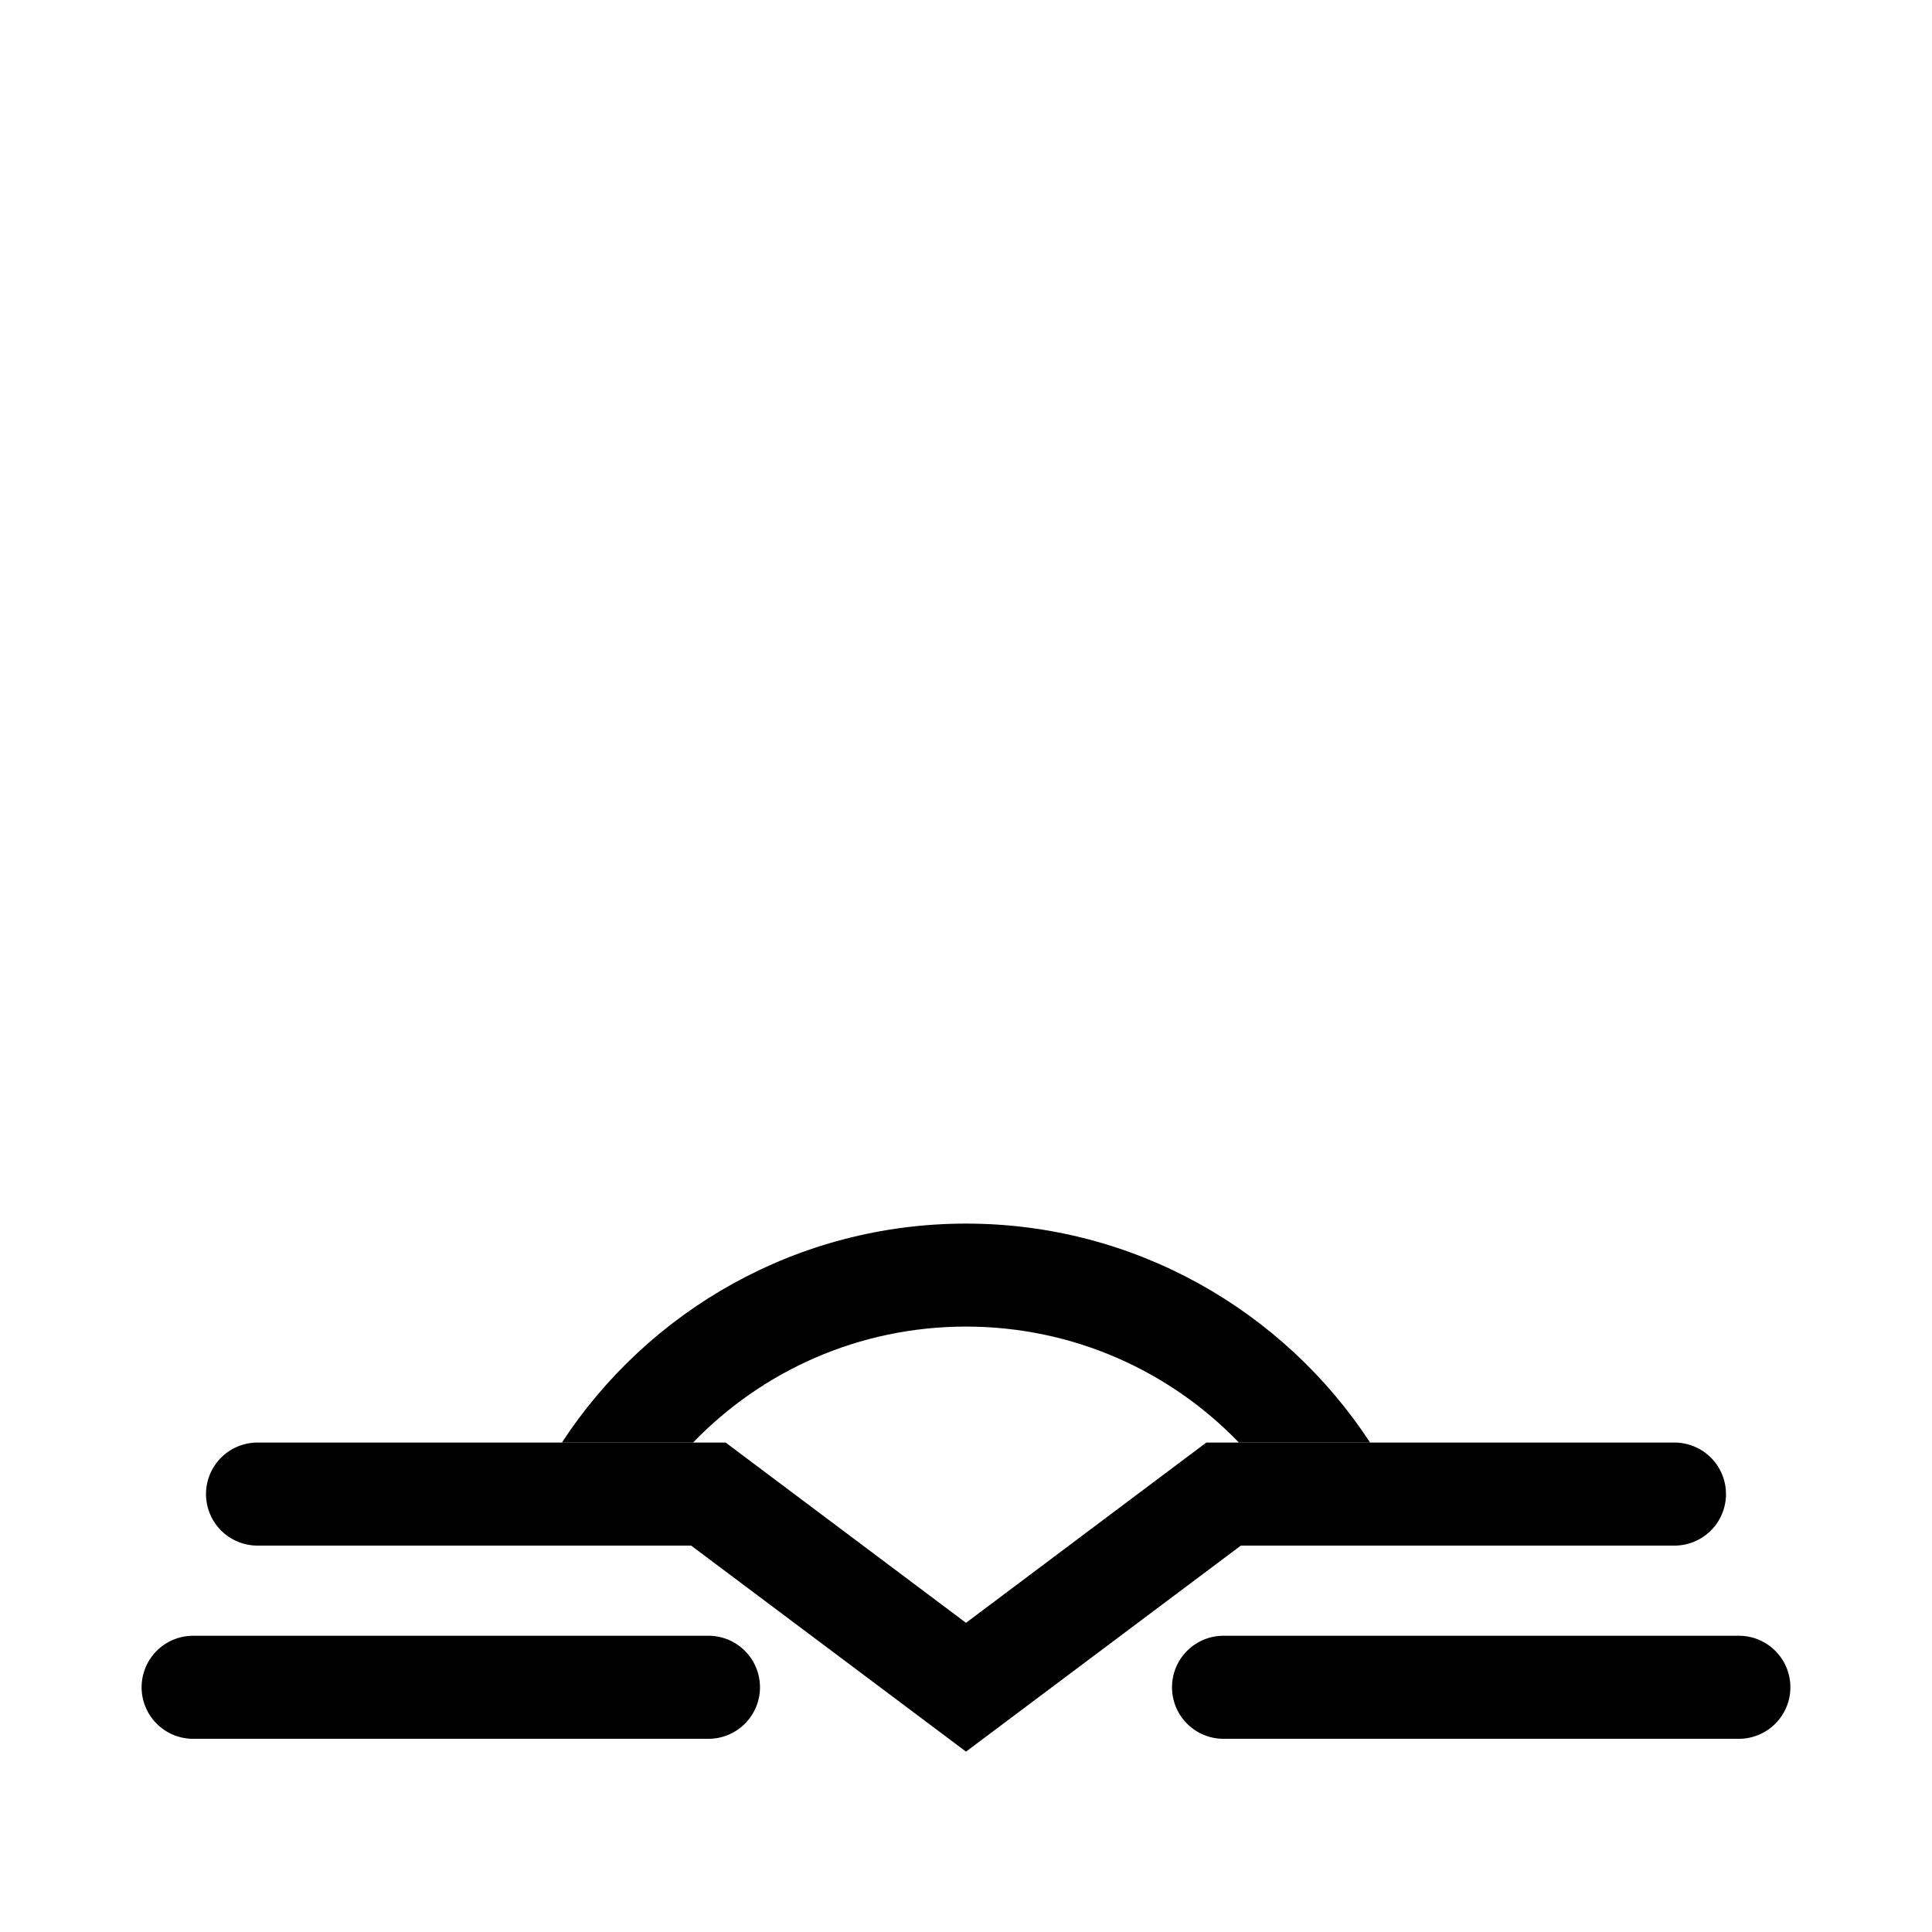 <?xml version="1.0" encoding="UTF-8" standalone="no"?>
<!-- Generator: Adobe Illustrator 22.0.1, SVG Export Plug-In . SVG Version: 6.00 Build 0)  -->

<svg
   version="1.1"
   id="Layer_1"
   x="0px"
   y="0px"
   viewBox="0 0 30 30"
   xml:space="preserve"
   sodipodi:docname="ti-11.svg"
   inkscape:version="1.2.1 (9c6d41e4, 2022-07-14)"
   inkscape:export-filename="ti-11.svg"
   inkscape:export-xdpi="96"
   inkscape:export-ydpi="96"
   width="30"
   height="30"
   xmlns:inkscape="http://www.inkscape.org/namespaces/inkscape"
   xmlns:sodipodi="http://sodipodi.sourceforge.net/DTD/sodipodi-0.dtd"
   xmlns="http://www.w3.org/2000/svg"
   xmlns:svg="http://www.w3.org/2000/svg"><defs
   id="defs134" /><sodipodi:namedview
   id="namedview132"
   pagecolor="#ffffff"
   bordercolor="#666666"
   borderopacity="1.0"
   inkscape:showpageshadow="2"
   inkscape:pageopacity="0.0"
   inkscape:pagecheckerboard="0"
   inkscape:deskcolor="#d1d1d1"
   showgrid="true"
   inkscape:zoom="25.231331"
   inkscape:cx="15.199357"
   inkscape:cy="22.472061"
   inkscape:window-width="1280"
   inkscape:window-height="456"
   inkscape:window-x="0"
   inkscape:window-y="23"
   inkscape:window-maximized="0"
   inkscape:current-layer="g2053"
   showguides="true"><inkscape:grid
     type="xygrid"
     id="grid726"
     originx="0"
     originy="0" /><sodipodi:guide
     position="0.067,0.333"
     orientation="0,-1"
     id="guide728"
     inkscape:locked="false" /></sodipodi:namedview>

<g
   id="g2053"
   transform="translate(0,0.199)"
   style="stroke:none;fill:#000000"><path
     style="color:#000000;fill:#000000;stroke:none;stroke-linecap:round;-inkscape-stroke:none"
     d="M 3,25.201 A 0.8,0.8 0 0 0 2.199,26 0.8,0.8 0 0 0 3,26.801 h 8 A 0.8,0.8 0 0 0 11.801,26 0.8,0.8 0 0 0 11,25.201 Z"
     id="path1993-0" /><path
     style="color:#000000;fill:#000000;stroke:none;stroke-linecap:round;-inkscape-stroke:none"
     d="M 19,25.201 A 0.8,0.8 0 0 0 18.199,26 0.8,0.8 0 0 0 19,26.801 h 8 A 0.8,0.8 0 0 0 27.801,26 0.8,0.8 0 0 0 27,25.201 Z"
     id="path1995-5" /><path
     style="color:#000000;fill:#000000;stroke:none;stroke-linecap:round;-inkscape-stroke:none"
     d="M 4,22.201 A 0.8,0.8 0 0 0 3.199,23 0.8,0.8 0 0 0 4,23.801 h 6.732 L 15,27 19.268,23.801 H 26 A 0.8,0.8 0 0 0 26.801,23 0.8,0.8 0 0 0 26,22.201 H 18.732 L 15,25 11.268,22.201 Z"
     id="path1997-7" /><path
     id="path2051"
     style="color:#000000;fill:#000000;stroke:none;stroke-linecap:round;-inkscape-stroke:none"
     d="M 15 18.801 C 12.377 18.801 10.064 20.154 8.725 22.201 L 10.762 22.201 C 11.832 21.092 13.331 20.401 15 20.4 C 16.669 20.401 18.168 21.092 19.238 22.201 L 21.275 22.201 C 19.936 20.155 17.622 18.801 15 18.801 z " /></g></svg>
